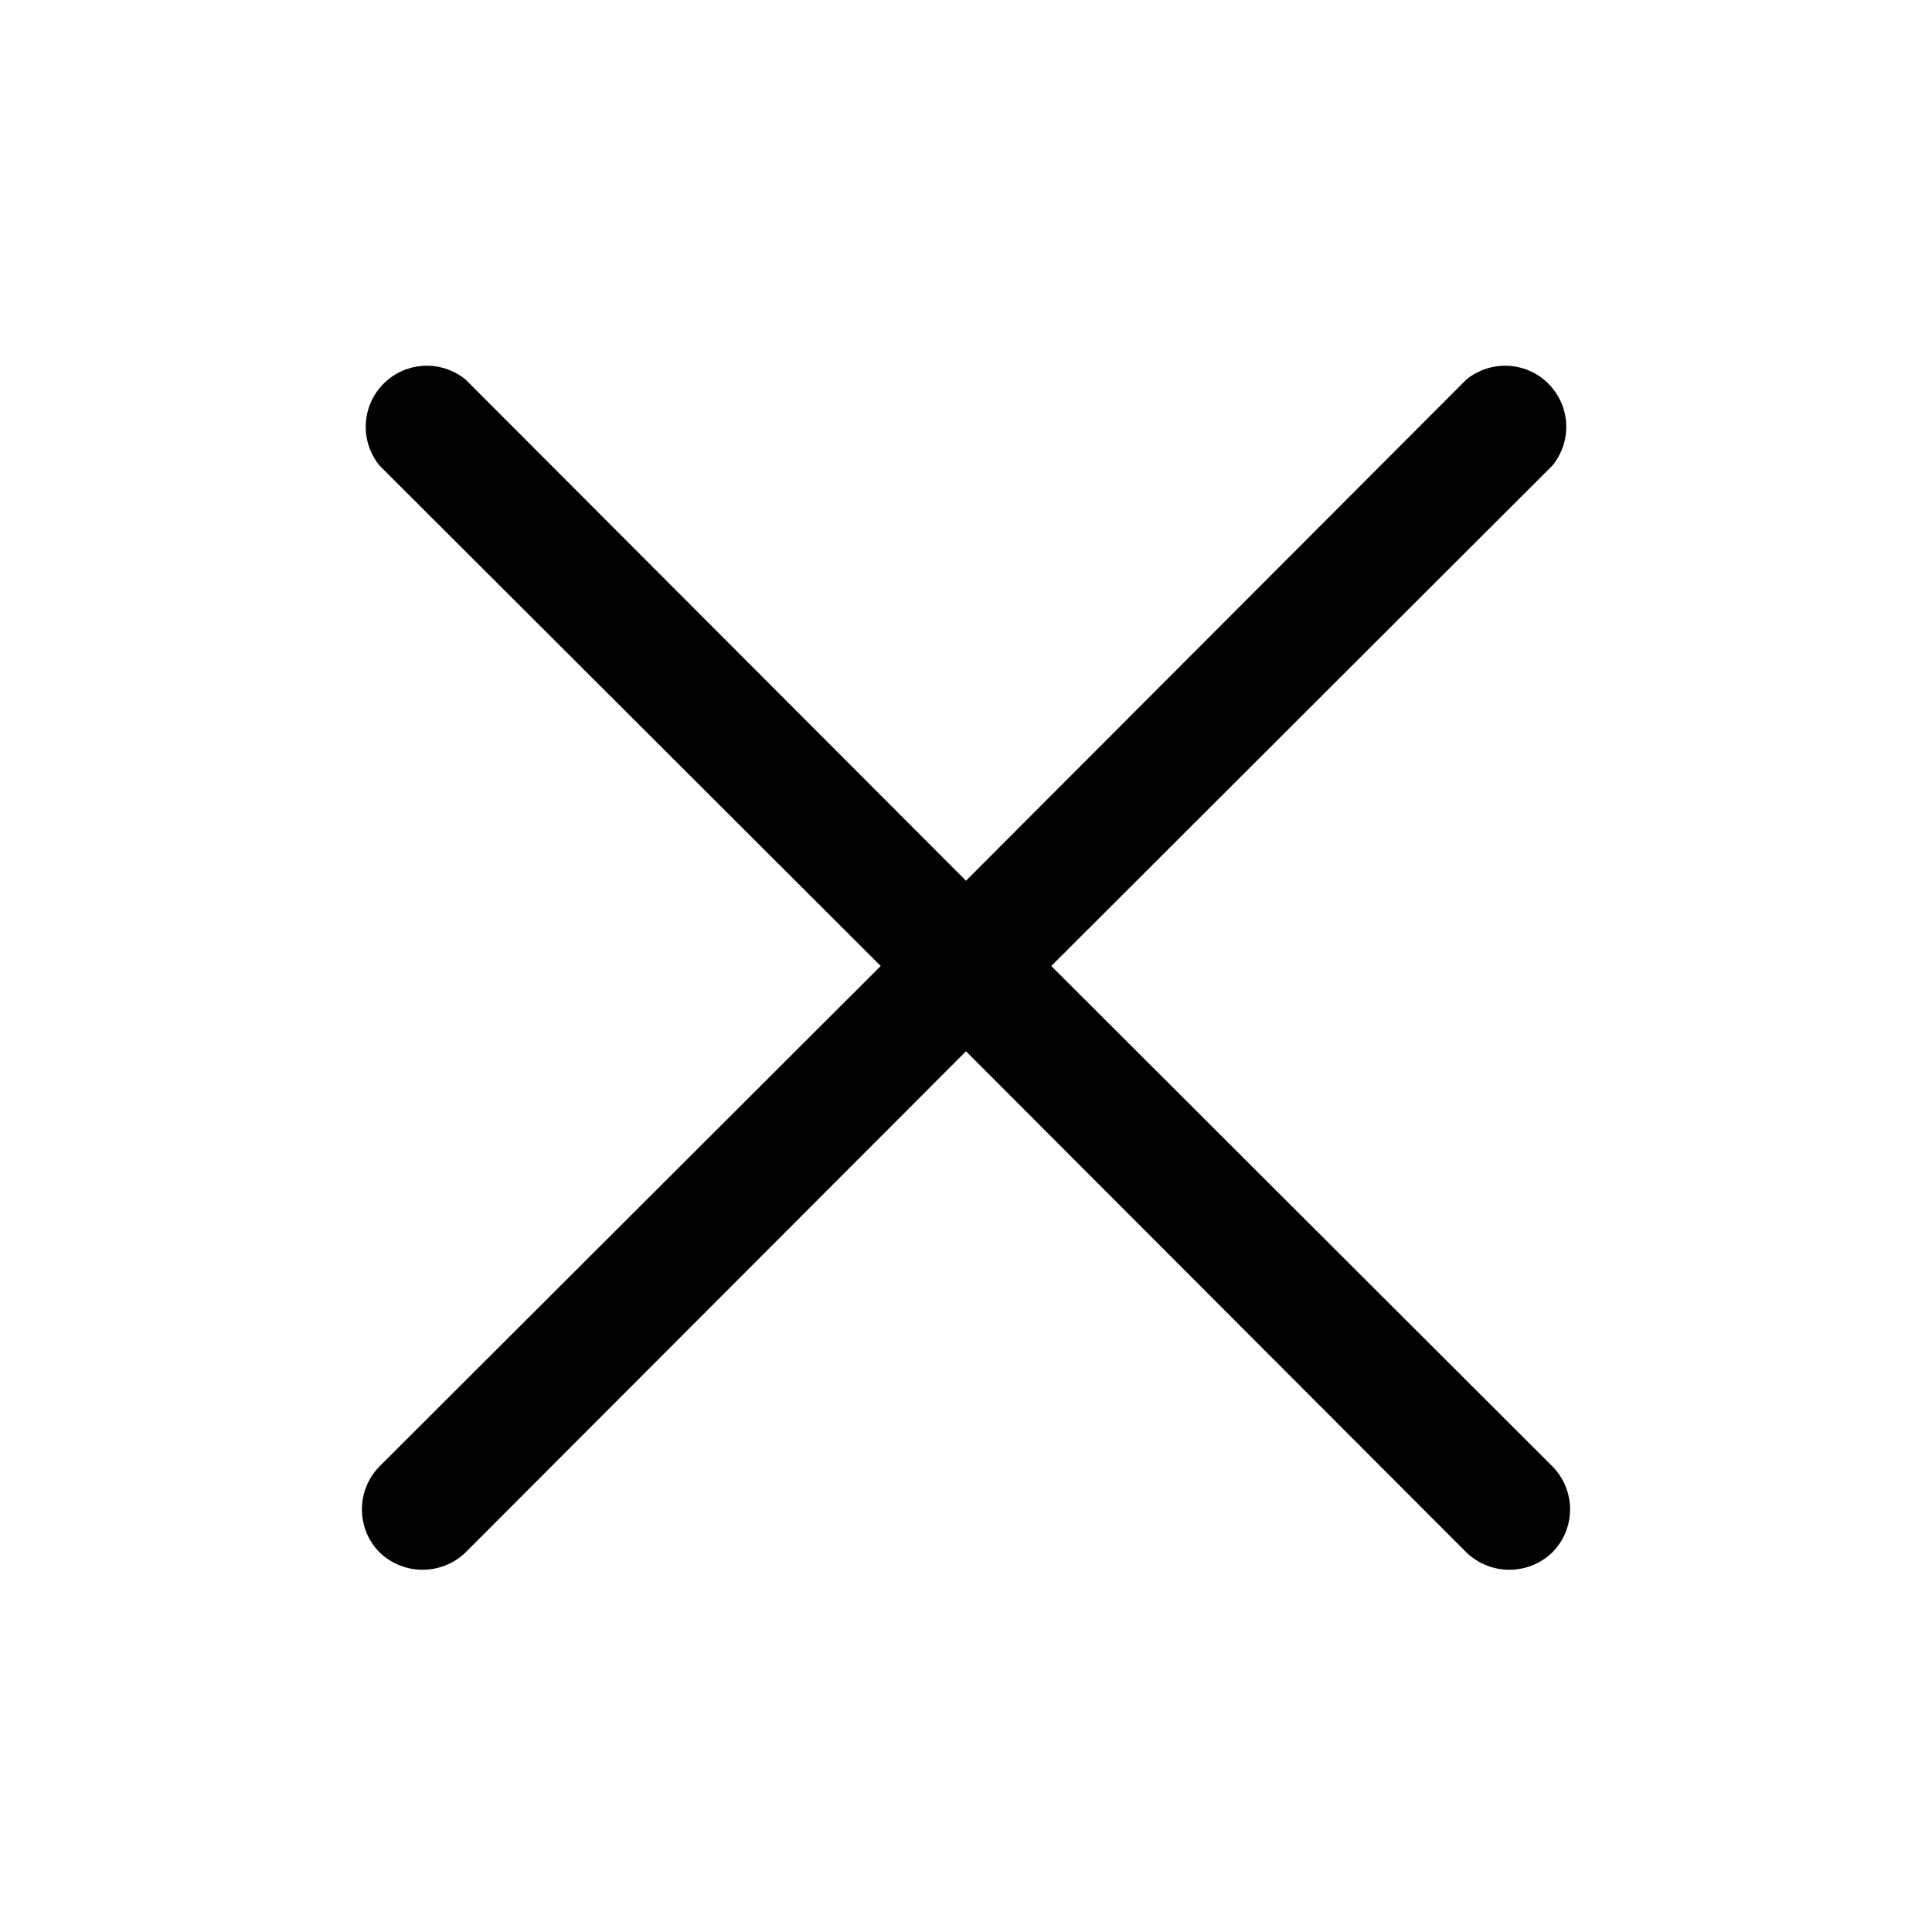 <svg width="30" height="30" viewBox="0 0 30 30" fill="none" xmlns="http://www.w3.org/2000/svg">
<path d="M24.105 22.769C24.281 22.947 24.38 23.187 24.38 23.437C24.38 23.688 24.281 23.928 24.105 24.105C23.926 24.279 23.687 24.375 23.437 24.375C23.188 24.375 22.949 24.279 22.769 24.105L15 16.324L7.23 24.105C7.051 24.279 6.812 24.375 6.562 24.375C6.313 24.375 6.074 24.279 5.894 24.105C5.718 23.928 5.62 23.688 5.62 23.437C5.62 23.187 5.718 22.947 5.894 22.769L13.676 15L5.894 7.23C5.745 7.048 5.669 6.817 5.68 6.582C5.692 6.346 5.79 6.124 5.957 5.957C6.124 5.79 6.346 5.692 6.582 5.68C6.817 5.669 7.048 5.745 7.23 5.894L15 13.676L22.769 5.894C22.952 5.745 23.183 5.669 23.418 5.68C23.654 5.692 23.876 5.79 24.043 5.957C24.209 6.124 24.308 6.346 24.32 6.582C24.331 6.817 24.255 7.048 24.105 7.23L16.324 15L24.105 22.769Z" fill="black"/>
</svg>
